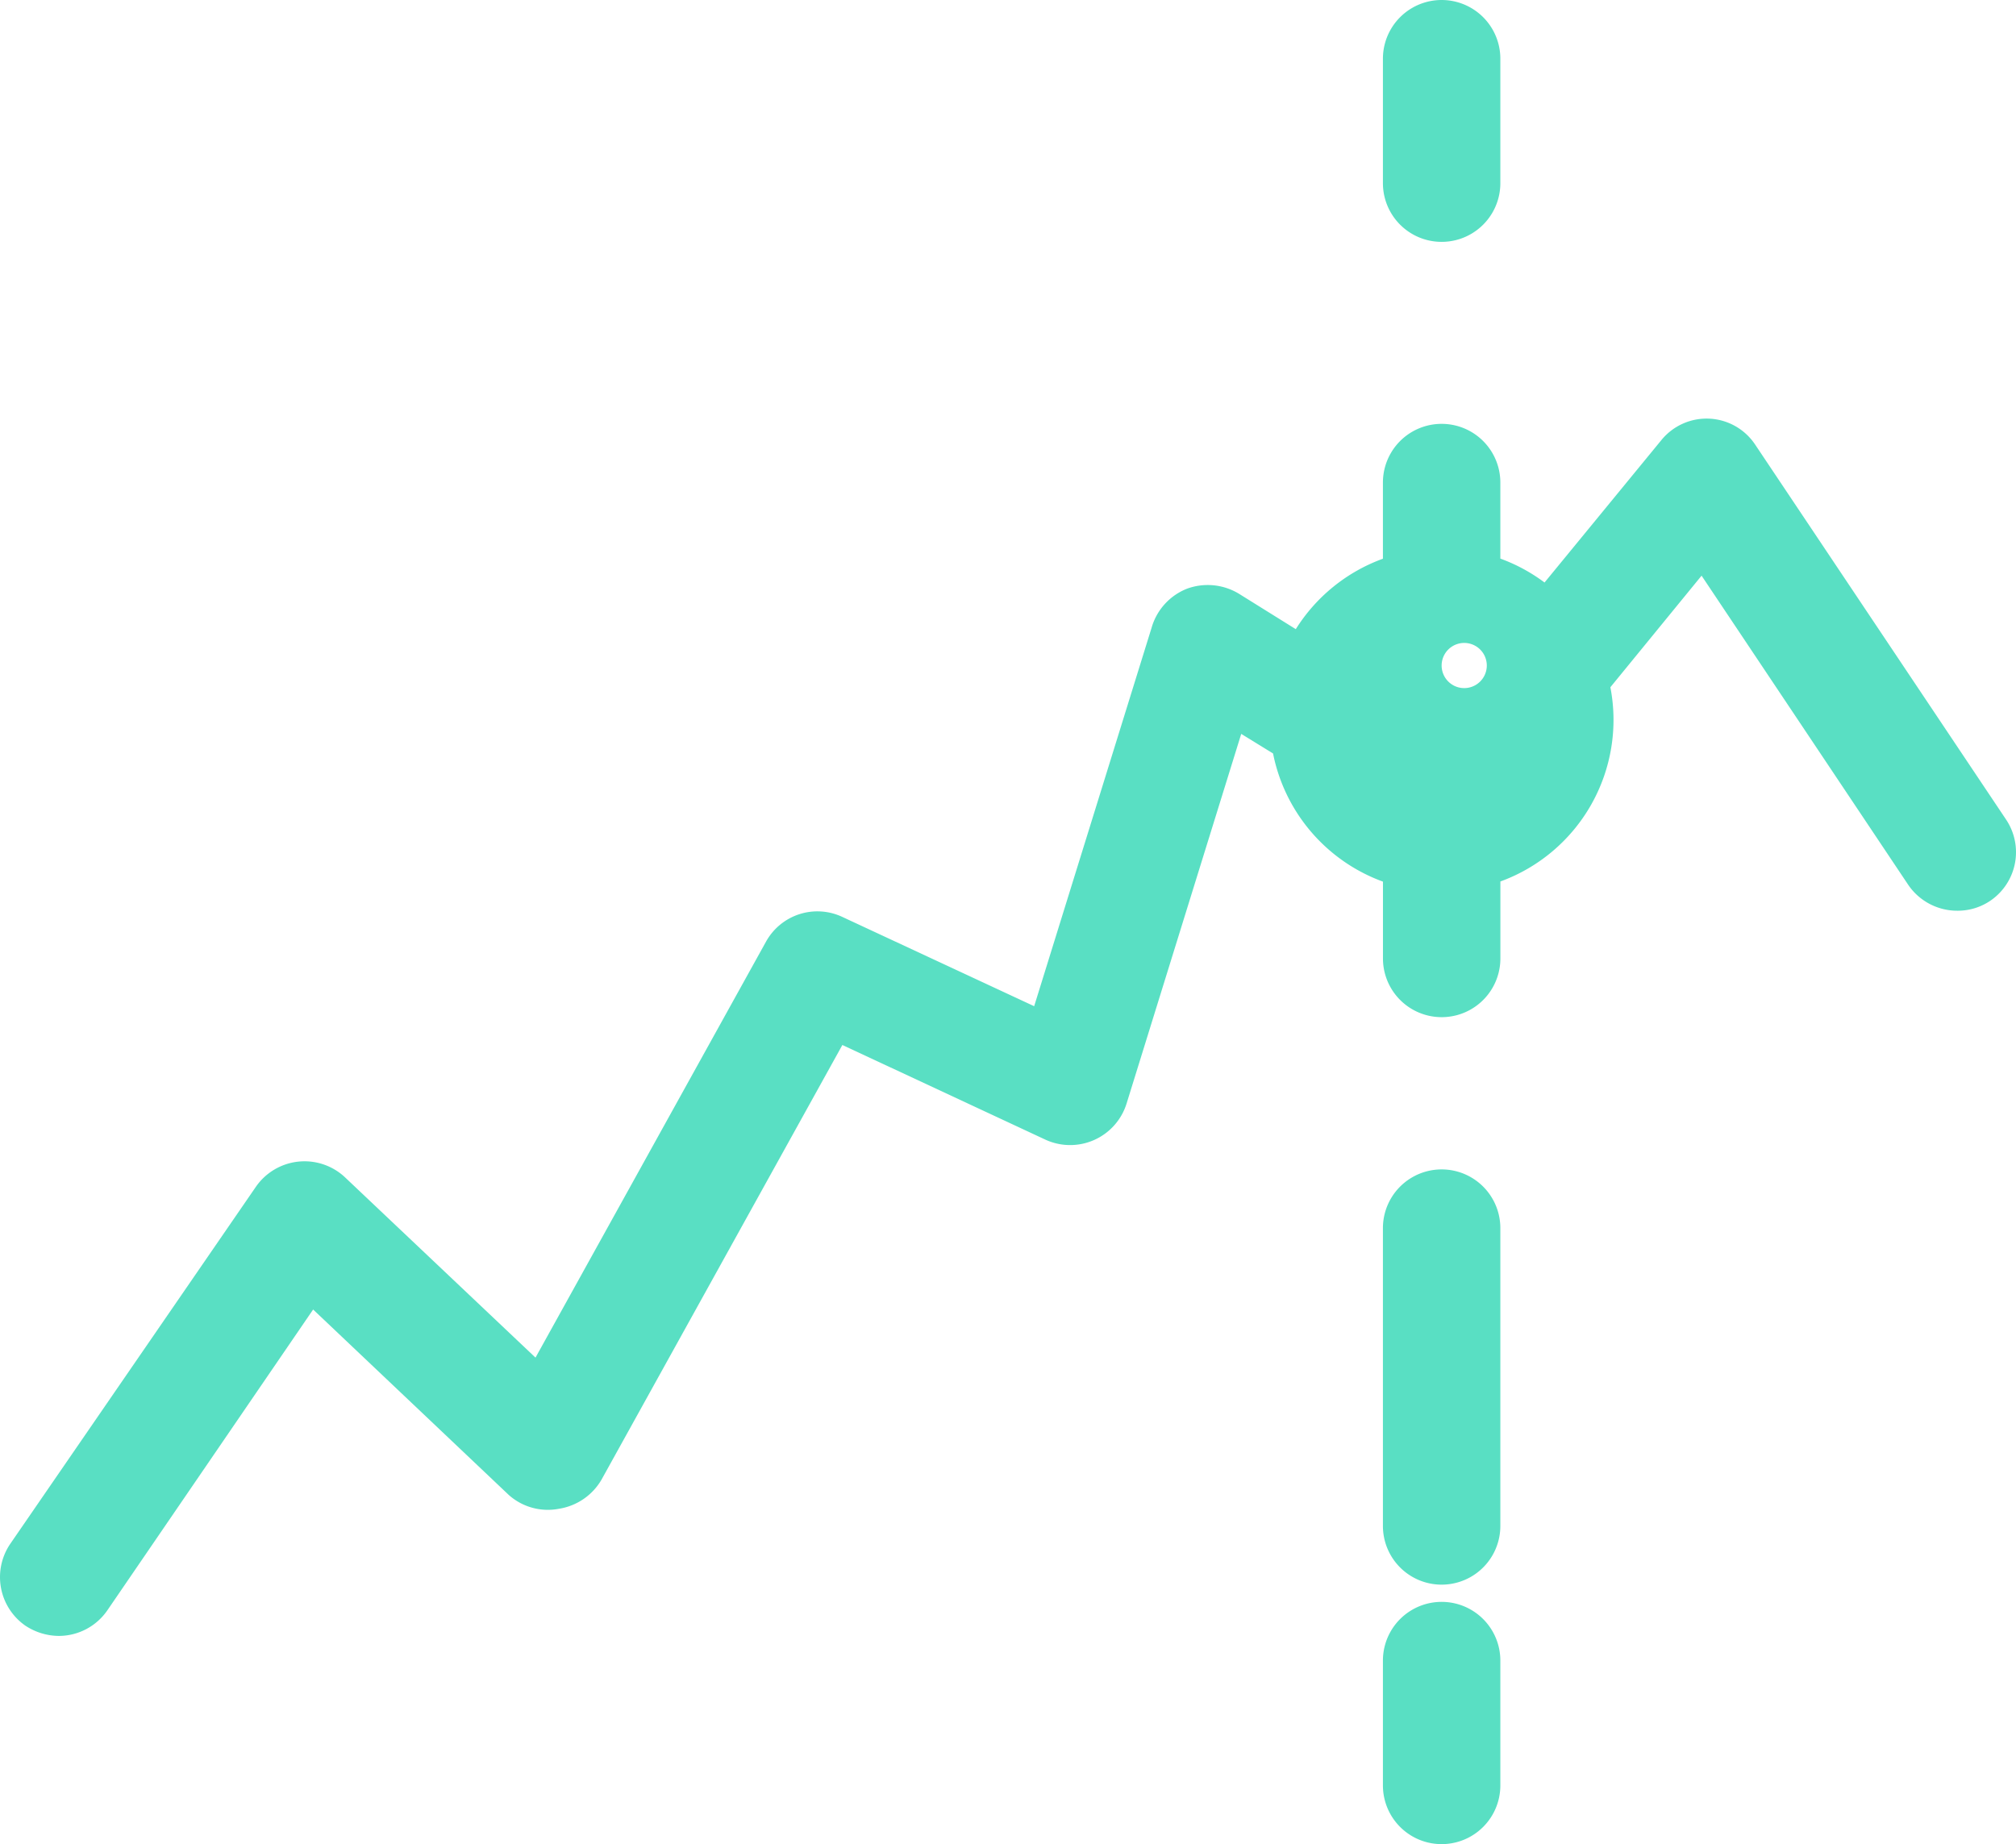 <svg xmlns="http://www.w3.org/2000/svg" width="51.505" height="47.12" viewBox="0 0 51.505 47.12"><path d="M35.331,45.62V42.43a1.5,1.5,0,0,1,3,0V45.62a1.5,1.5,0,1,1-3,0ZM.651,41.54a1.511,1.511,0,0,1-.39-2.091l6.28-9.13a1.511,1.511,0,0,1,2.27-.24l4.87,4.61,5.89-10.63a1.5,1.5,0,0,1,1.95-.63l4.9,2.281,3-9.67a1.522,1.522,0,0,1,.91-1,1.54,1.54,0,0,1,1.32.13l1.454.906a4.4,4.4,0,0,1,2.226-1.8V12.33a1.5,1.5,0,1,1,3,0v1.943a4.38,4.38,0,0,1,1.129.611l2.981-3.634a1.49,1.49,0,0,1,2.4.11l6.41,9.58a1.5,1.5,0,0,1-.38,2.06,1.48,1.48,0,0,1-.869.27,1.511,1.511,0,0,1-1.25-.661l-5.28-7.9-2.33,2.851a4.393,4.393,0,0,1-2.81,4.963V24.48a1.5,1.5,0,1,1-3,.02V22.527a4.4,4.4,0,0,1-2.808-3.275l-.813-.5L28.781,28.2a1.51,1.51,0,0,1-2.07.921l-5.19-2.42-6.15,11.1a1.531,1.531,0,0,1-1.09.75A1.5,1.5,0,0,1,13,38.2L8,33.46,2.74,41.15A1.507,1.507,0,0,1,1.5,41.8,1.572,1.572,0,0,1,.651,41.54Zm36.18-24.53a.577.577,0,1,0,0-.01Zm-1.5,21.97v-7.6a1.5,1.5,0,1,1,3,0V39a1.5,1.5,0,0,1-3-.02Zm0-34.3V1.5a1.5,1.5,0,1,1,3,0V4.68a1.5,1.5,0,1,1-3,0Z" transform="translate(0)" fill="#59dfc3"/></svg>
